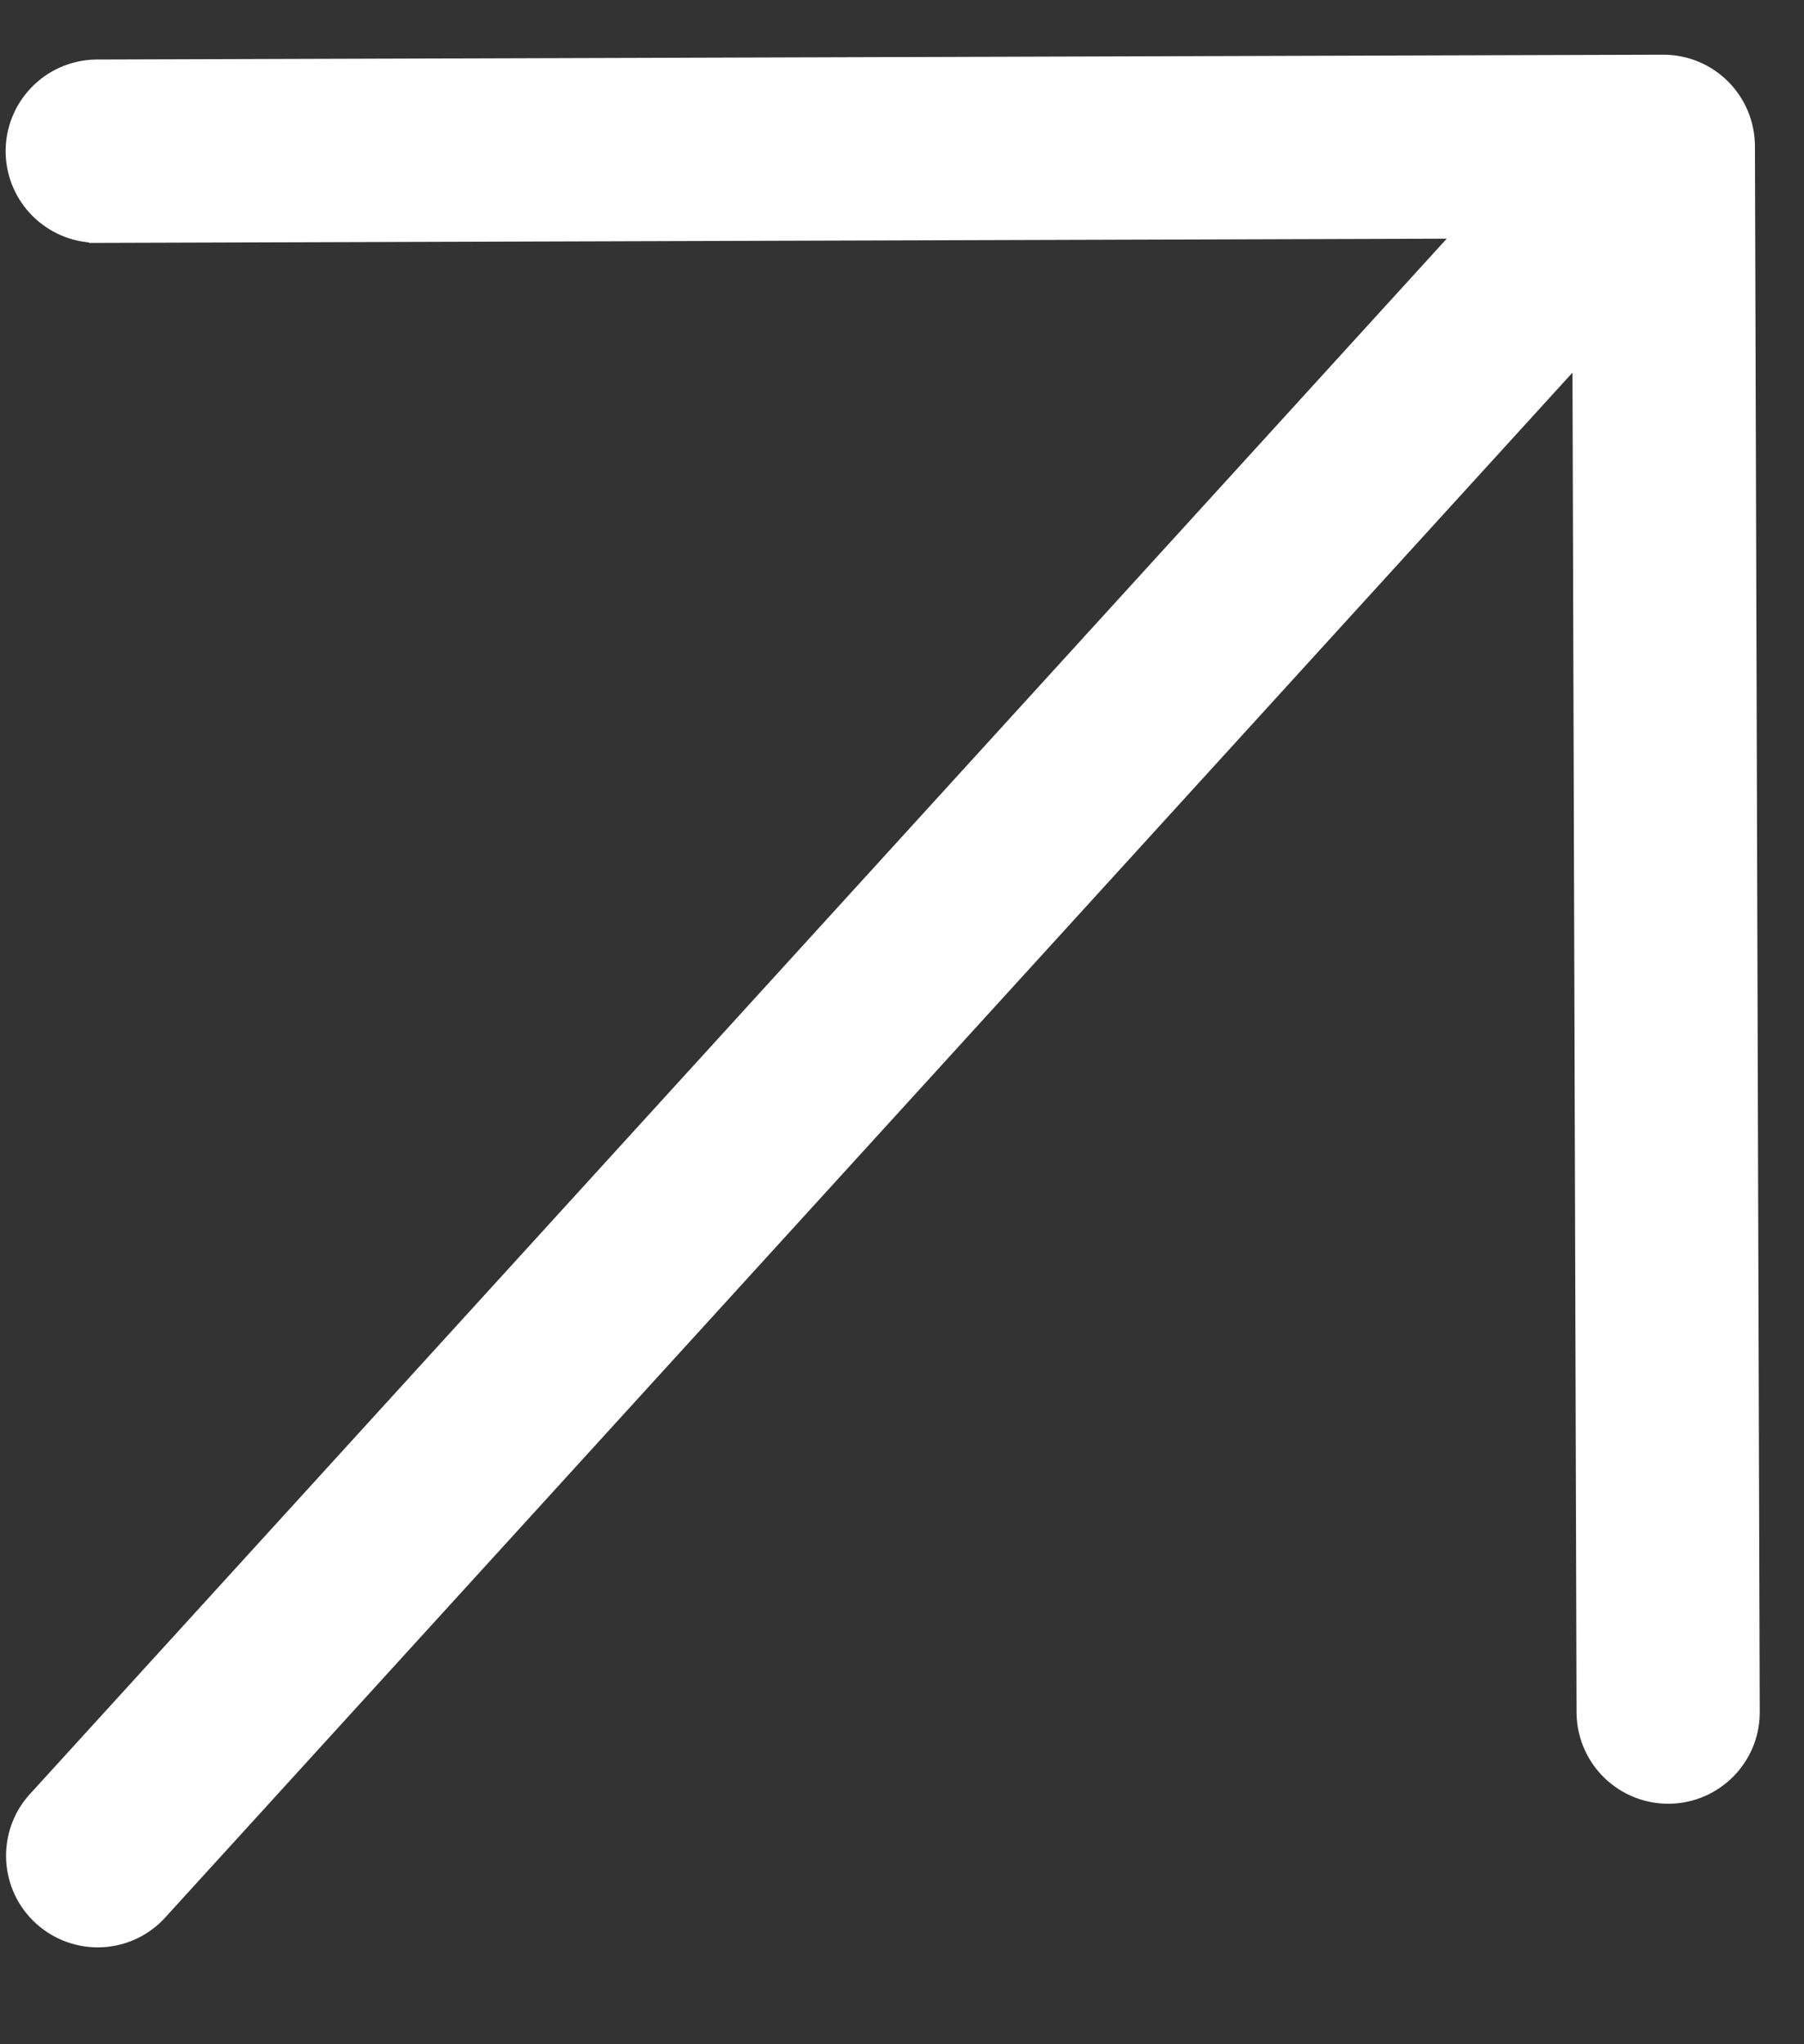 <svg width="15" height="17" viewBox="0 0 15 17" fill="none" xmlns="http://www.w3.org/2000/svg">
<rect x="0" y="0" width="15" height="17" fill="#333333" stroke="none"/>
<path d="M0.803 1.77L12.597 1.733L0.449 15.071C0.25 15.272 0.251 15.596 0.451 15.795C0.652 15.995 0.976 15.994 1.175 15.793L13.323 2.455L13.359 14.248C13.365 14.531 13.598 14.755 13.881 14.75C14.157 14.744 14.379 14.521 14.382 14.245L14.342 1.216C14.341 0.933 14.112 0.704 13.829 0.705L13.828 0.705L0.798 0.745C0.516 0.751 0.291 0.985 0.297 1.268C0.303 1.543 0.526 1.765 0.801 1.769L0.803 1.77Z" fill="white" stroke="white" stroke-width="0.5"/>
</svg>
